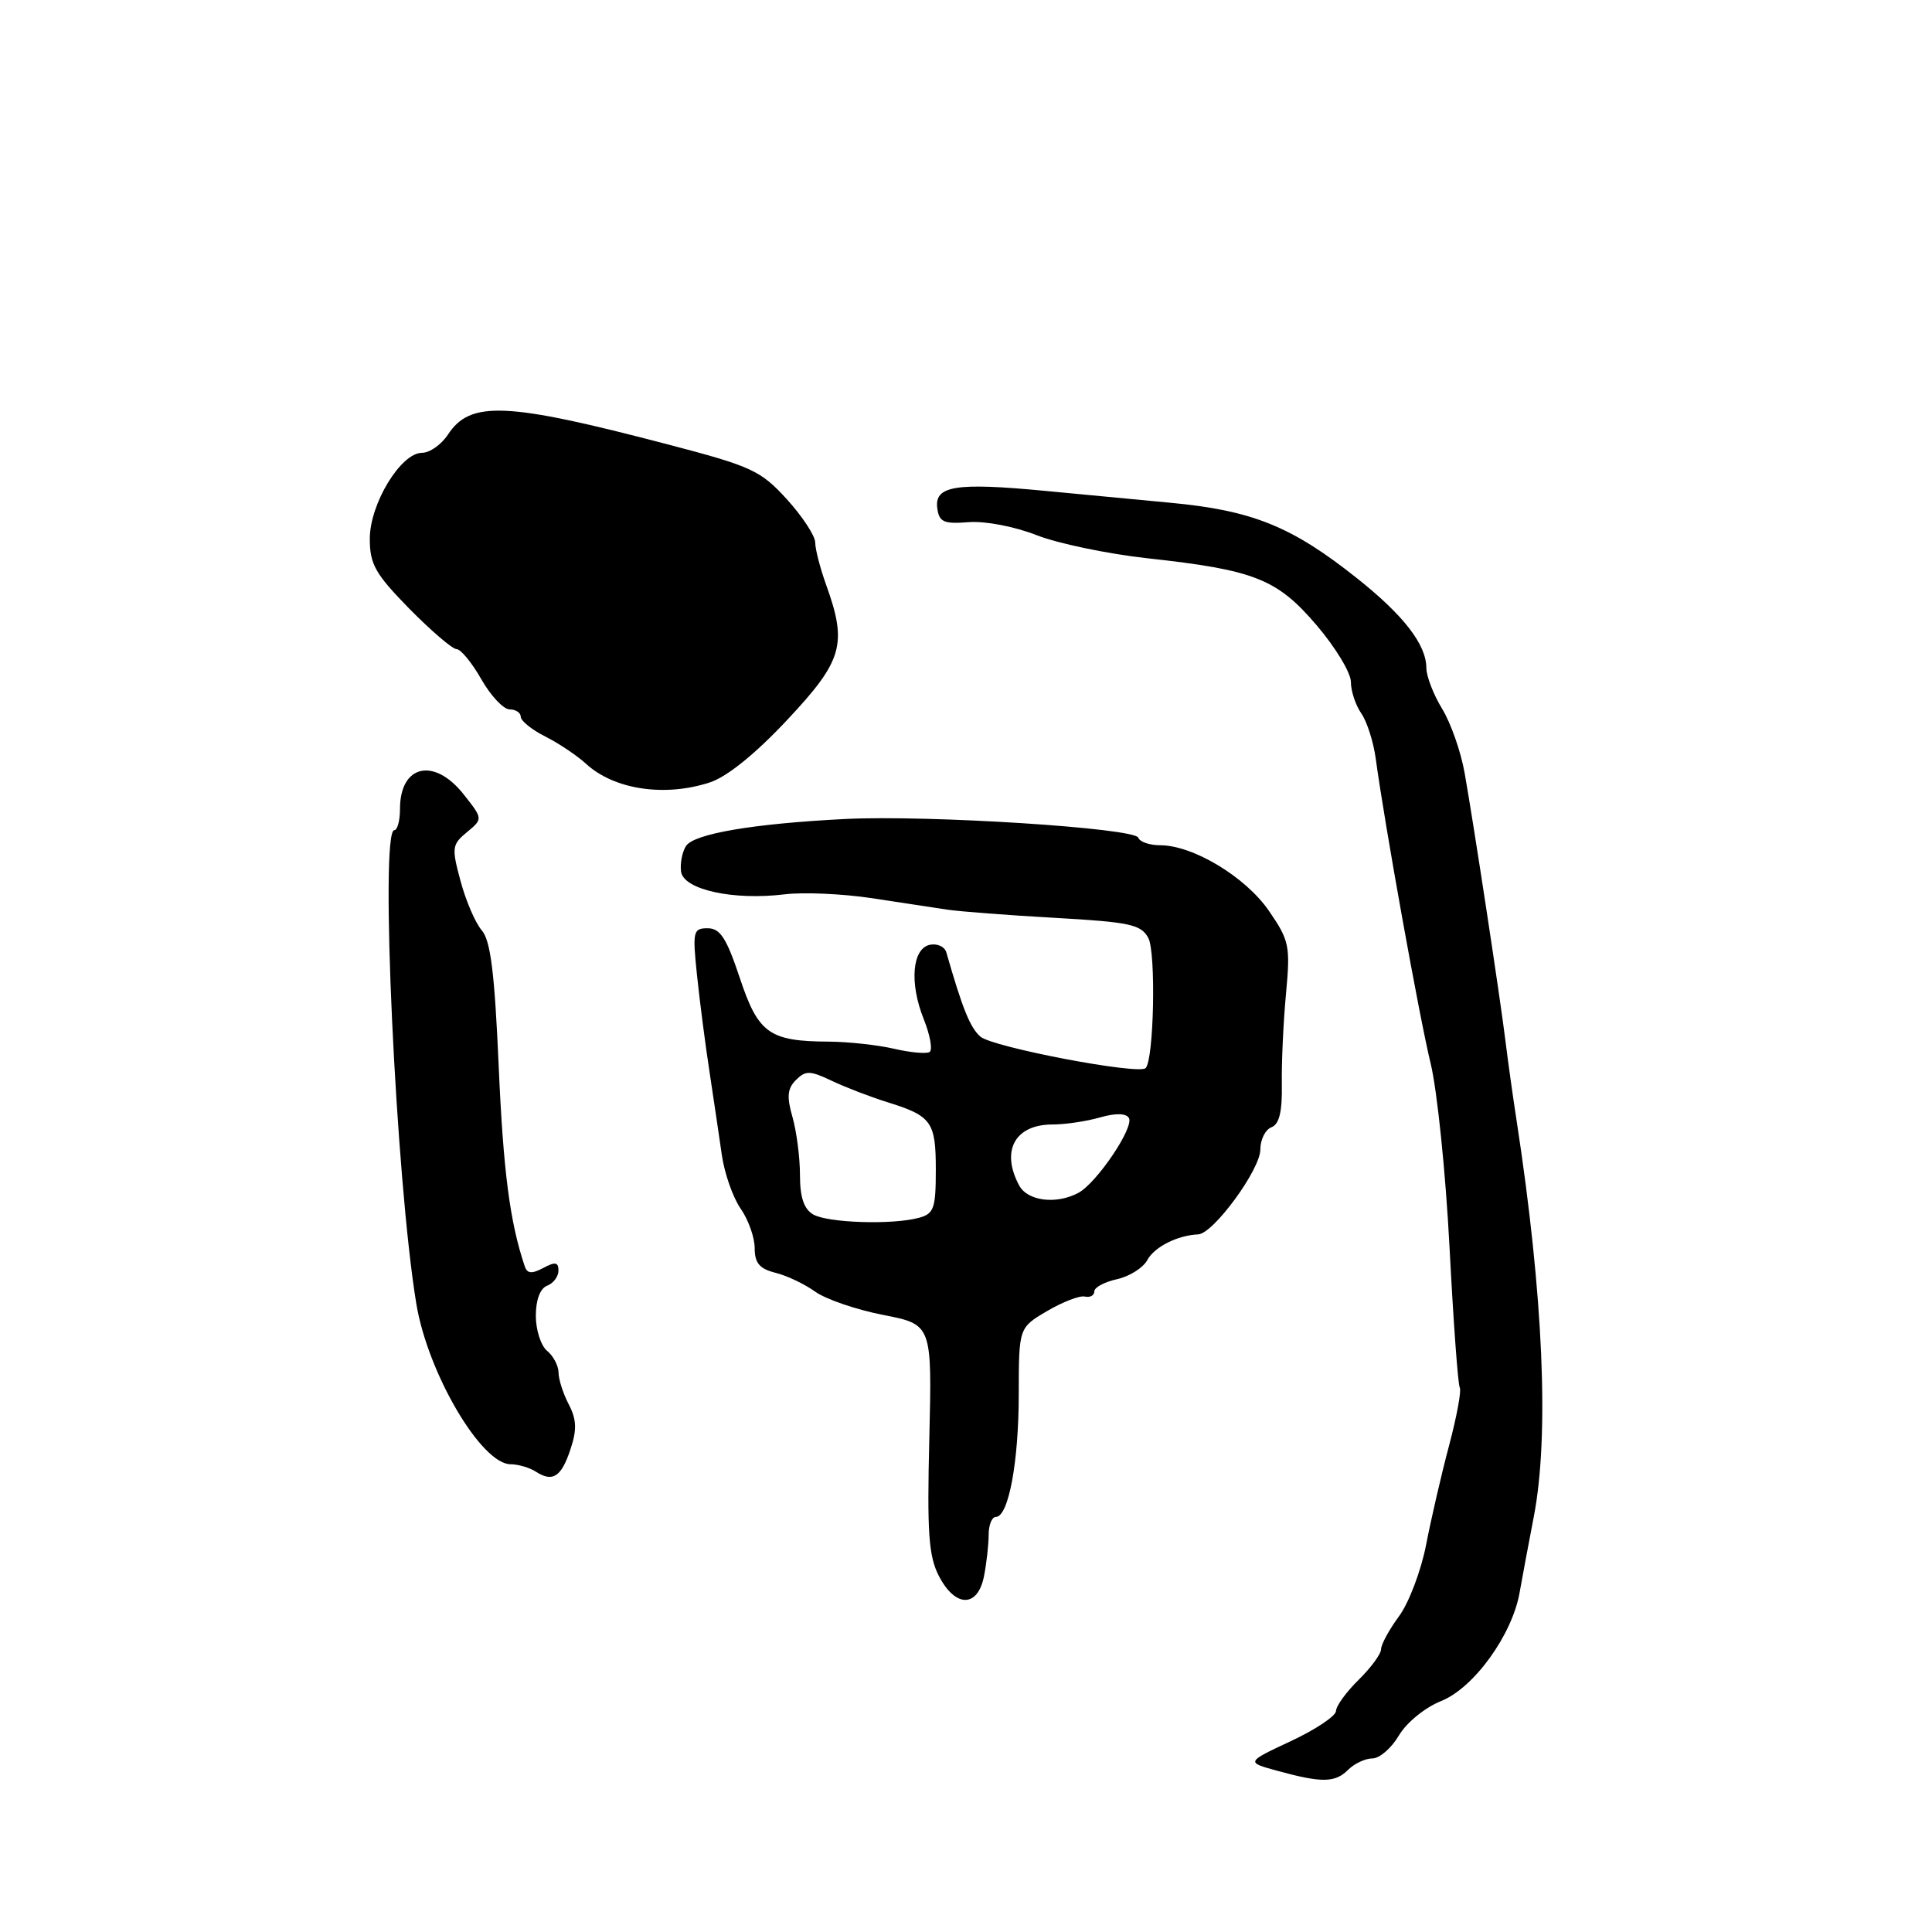 <?xml version="1.0" encoding="UTF-8" standalone="no"?>
<!DOCTYPE svg PUBLIC "-//W3C//DTD SVG 1.1//EN" "http://www.w3.org/Graphics/SVG/1.1/DTD/svg11.dtd" >
<svg xmlns="http://www.w3.org/2000/svg" xmlns:xlink="http://www.w3.org/1999/xlink" version="1.1" viewBox="0 0 256 256">
 <g >
 <path fill="currentColor"
d=" M 178.64 234.50 C 179.47 233.68 180.91 233.00 181.86 233.00 C 182.80 233.00 184.38 231.63 185.36 229.96 C 186.38 228.24 188.81 226.26 190.95 225.40 C 195.29 223.67 200.38 216.63 201.36 211.00 C 201.70 209.07 202.54 204.57 203.23 201.00 C 205.31 190.27 204.51 171.61 200.96 148.50 C 200.45 145.20 199.79 140.47 199.49 138.00 C 198.81 132.43 195.29 109.30 194.07 102.42 C 193.58 99.62 192.24 95.80 191.09 93.92 C 189.94 92.04 189.00 89.60 189.00 88.50 C 188.98 85.42 186.04 81.59 179.92 76.71 C 171.20 69.75 165.98 67.63 155.00 66.61 C 151.43 66.27 143.98 65.57 138.45 65.04 C 126.58 63.91 123.77 64.37 124.20 67.38 C 124.45 69.18 125.07 69.45 128.35 69.19 C 130.53 69.02 134.42 69.76 137.35 70.91 C 140.18 72.02 146.78 73.39 152.00 73.97 C 166.27 75.53 169.21 76.70 174.47 82.86 C 176.96 85.78 179.00 89.15 179.00 90.36 C 179.00 91.57 179.62 93.44 180.38 94.53 C 181.13 95.61 181.99 98.30 182.29 100.50 C 183.45 109.11 188.08 134.83 189.57 140.92 C 190.43 144.46 191.56 155.41 192.07 165.27 C 192.58 175.12 193.19 183.50 193.43 183.88 C 193.66 184.26 193.03 187.71 192.01 191.54 C 190.99 195.37 189.62 201.30 188.96 204.73 C 188.29 208.15 186.68 212.40 185.37 214.17 C 184.07 215.94 183.00 217.90 183.00 218.53 C 183.00 219.15 181.66 220.98 180.03 222.58 C 178.39 224.19 177.04 226.05 177.03 226.71 C 177.01 227.38 174.32 229.18 171.04 230.71 C 165.08 233.50 165.08 233.50 169.29 234.65 C 175.15 236.26 176.92 236.23 178.64 234.50 Z  M 130.38 208.88 C 130.72 207.16 131.00 204.68 131.00 203.38 C 131.00 202.07 131.43 201.00 131.95 201.00 C 133.63 201.00 134.99 193.75 134.99 184.72 C 135.00 175.93 135.00 175.93 138.75 173.72 C 140.81 172.51 143.06 171.64 143.75 171.80 C 144.44 171.96 145.00 171.65 145.00 171.12 C 145.00 170.59 146.35 169.86 148.01 169.50 C 149.66 169.13 151.46 168.00 152.01 166.99 C 152.95 165.23 155.99 163.69 158.77 163.56 C 160.78 163.47 167.00 154.97 167.00 152.33 C 167.00 151.01 167.66 149.68 168.47 149.37 C 169.51 148.97 169.91 147.32 169.85 143.66 C 169.80 140.82 170.05 135.44 170.40 131.70 C 170.99 125.32 170.85 124.64 168.13 120.68 C 165.03 116.19 158.09 112.00 153.72 112.00 C 152.32 112.00 151.02 111.55 150.83 111.00 C 150.40 109.72 123.04 107.97 112.00 108.52 C 99.87 109.13 91.95 110.47 90.90 112.10 C 90.40 112.87 90.10 114.39 90.24 115.48 C 90.56 117.89 97.15 119.34 104.00 118.50 C 106.47 118.20 111.65 118.43 115.50 119.01 C 119.35 119.60 123.85 120.28 125.50 120.53 C 127.15 120.78 133.58 121.27 139.78 121.62 C 149.74 122.18 151.20 122.50 152.16 124.29 C 153.19 126.23 152.90 140.43 151.80 141.53 C 150.88 142.45 131.52 138.76 129.91 137.36 C 128.55 136.18 127.53 133.65 125.39 126.18 C 125.18 125.45 124.22 125.00 123.25 125.18 C 120.87 125.64 120.47 130.23 122.40 135.04 C 123.25 137.17 123.60 139.13 123.17 139.40 C 122.74 139.66 120.61 139.47 118.44 138.96 C 116.28 138.46 112.39 138.04 109.82 138.02 C 101.93 137.98 100.47 136.94 98.02 129.56 C 96.27 124.31 95.43 123.00 93.77 123.00 C 91.84 123.00 91.75 123.39 92.36 129.25 C 92.72 132.69 93.46 138.43 94.01 142.00 C 94.55 145.57 95.29 150.53 95.64 153.00 C 95.99 155.47 97.12 158.69 98.14 160.15 C 99.16 161.61 100.00 163.97 100.00 165.39 C 100.00 167.36 100.64 168.12 102.75 168.65 C 104.26 169.02 106.62 170.15 108.00 171.14 C 109.38 172.14 113.42 173.53 117.00 174.23 C 123.50 175.50 123.50 175.50 123.14 190.58 C 122.83 203.10 123.05 206.20 124.41 208.83 C 126.58 213.03 129.54 213.05 130.38 208.88 Z  M 75.60 192.01 C 76.46 189.42 76.40 188.08 75.36 186.08 C 74.62 184.66 74.01 182.77 74.01 181.87 C 74.00 180.98 73.33 179.68 72.50 179.00 C 71.67 178.32 71.00 176.22 71.00 174.35 C 71.00 172.24 71.57 170.72 72.50 170.36 C 73.33 170.05 74.00 169.14 74.00 168.36 C 74.00 167.24 73.57 167.16 71.99 168.01 C 70.46 168.82 69.86 168.77 69.53 167.79 C 67.56 161.93 66.69 155.24 66.08 141.28 C 65.54 128.93 65.01 124.64 63.84 123.28 C 62.99 122.30 61.73 119.37 61.03 116.76 C 59.83 112.33 59.88 111.91 61.88 110.26 C 64.00 108.50 64.00 108.50 61.43 105.25 C 57.51 100.30 53.00 101.34 53.00 107.20 C 53.00 108.74 52.66 110.00 52.25 110.00 C 50.29 110.00 52.45 156.38 55.17 172.79 C 56.70 181.97 63.76 193.98 67.64 194.02 C 68.66 194.02 70.17 194.47 71.00 195.00 C 73.24 196.45 74.38 195.71 75.60 192.01 Z  M 94.07 103.67 C 96.33 102.93 100.11 99.88 104.32 95.38 C 111.68 87.53 112.30 85.36 109.47 77.50 C 108.68 75.30 108.02 72.77 108.02 71.88 C 108.01 70.99 106.31 68.41 104.25 66.14 C 100.78 62.34 99.60 61.79 88.50 58.89 C 67.07 53.27 62.32 53.06 59.35 57.59 C 58.48 58.91 56.94 60.00 55.92 60.00 C 53.11 60.00 49.00 66.76 49.00 71.39 C 49.00 74.77 49.72 76.04 54.24 80.66 C 57.13 83.59 59.94 86.00 60.49 86.01 C 61.05 86.01 62.53 87.81 63.78 90.01 C 65.03 92.20 66.72 94.00 67.53 94.00 C 68.34 94.00 69.00 94.44 69.00 94.97 C 69.00 95.51 70.46 96.69 72.25 97.59 C 74.04 98.49 76.48 100.13 77.68 101.23 C 81.41 104.64 88.10 105.63 94.07 103.67 Z  M 107.75 160.92 C 106.52 160.20 106.00 158.65 106.00 155.69 C 106.00 153.38 105.55 149.93 105.01 148.02 C 104.23 145.32 104.33 144.24 105.47 143.10 C 106.75 141.83 107.33 141.84 110.21 143.21 C 112.02 144.07 115.30 145.33 117.50 146.02 C 123.45 147.86 124.00 148.62 124.00 155.01 C 124.00 160.13 123.75 160.83 121.75 161.37 C 118.21 162.32 109.68 162.04 107.75 160.92 Z  M 135.04 157.07 C 132.58 152.48 134.49 149.00 139.46 149.00 C 141.14 149.00 143.97 148.58 145.74 148.07 C 147.81 147.48 149.19 147.50 149.58 148.13 C 150.33 149.34 145.32 156.76 142.89 158.06 C 139.96 159.63 136.15 159.15 135.04 157.07 Z "/>
</g>
</svg>